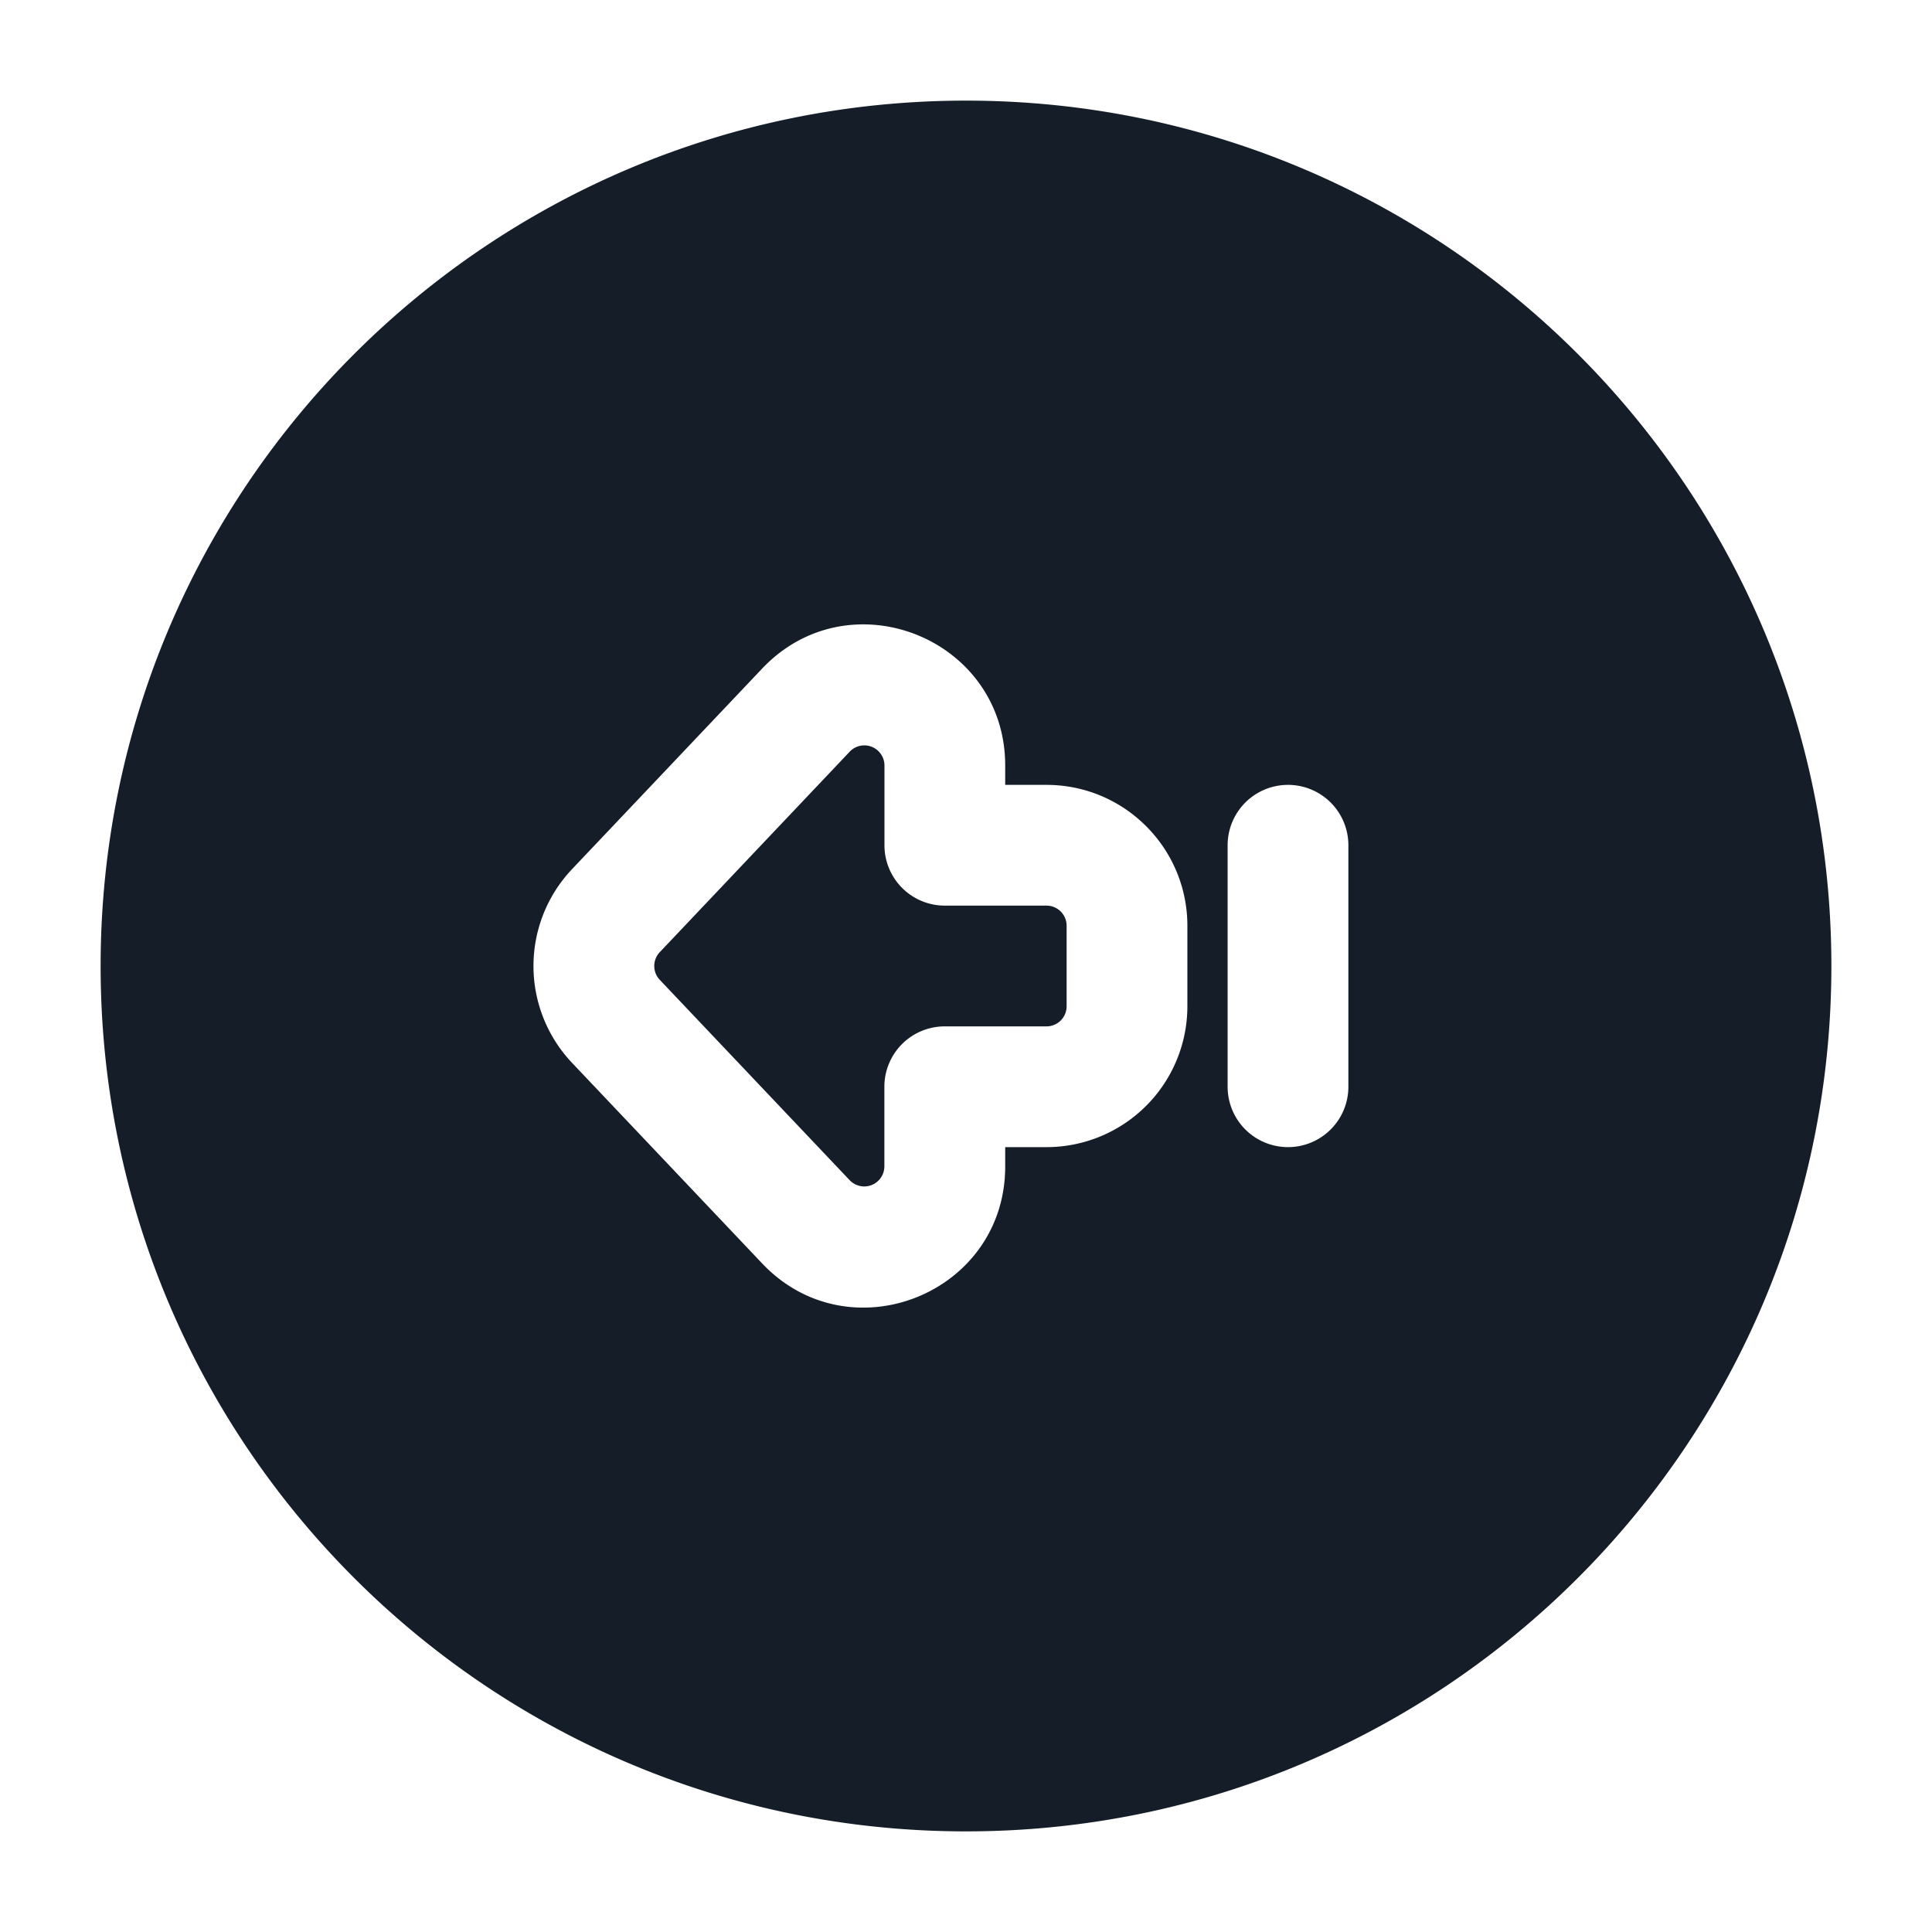 <svg viewBox="0 0 24 24" fill="none" xmlns="http://www.w3.org/2000/svg"><path fill-rule="evenodd" clip-rule="evenodd" d="M12 1.25C6.063 1.25 1.25 6.063 1.25 12S6.063 22.75 12 22.75 22.75 17.937 22.75 12 17.937 1.25 12 1.25ZM8.196 12.172l2.36 2.49a.25.25 0 0 0 .43-.172v-.99a.75.75 0 0 1 .75-.75H13a.25.25 0 0 0 .25-.25v-1a.25.25 0 0 0-.25-.25h-1.263a.75.75 0 0 1-.75-.75v-.99a.25.25 0 0 0-.432-.172l-2.359 2.49a.25.25 0 0 0 0 .344Zm-1.089 1.032a1.75 1.75 0 0 1 0-2.408l2.36-2.49c1.087-1.148 3.02-.378 3.02 1.204v.24H13c.966 0 1.75.784 1.75 1.75v1A1.75 1.75 0 0 1 13 14.25h-.513v.24c0 1.582-1.933 2.352-3.02 1.204l-2.36-2.49ZM16 14.25a.75.75 0 0 1-.75-.75v-3a.75.75 0 0 1 1.5 0v3a.75.75 0 0 1-.75.75Z" fill="#151E28"/></svg>
